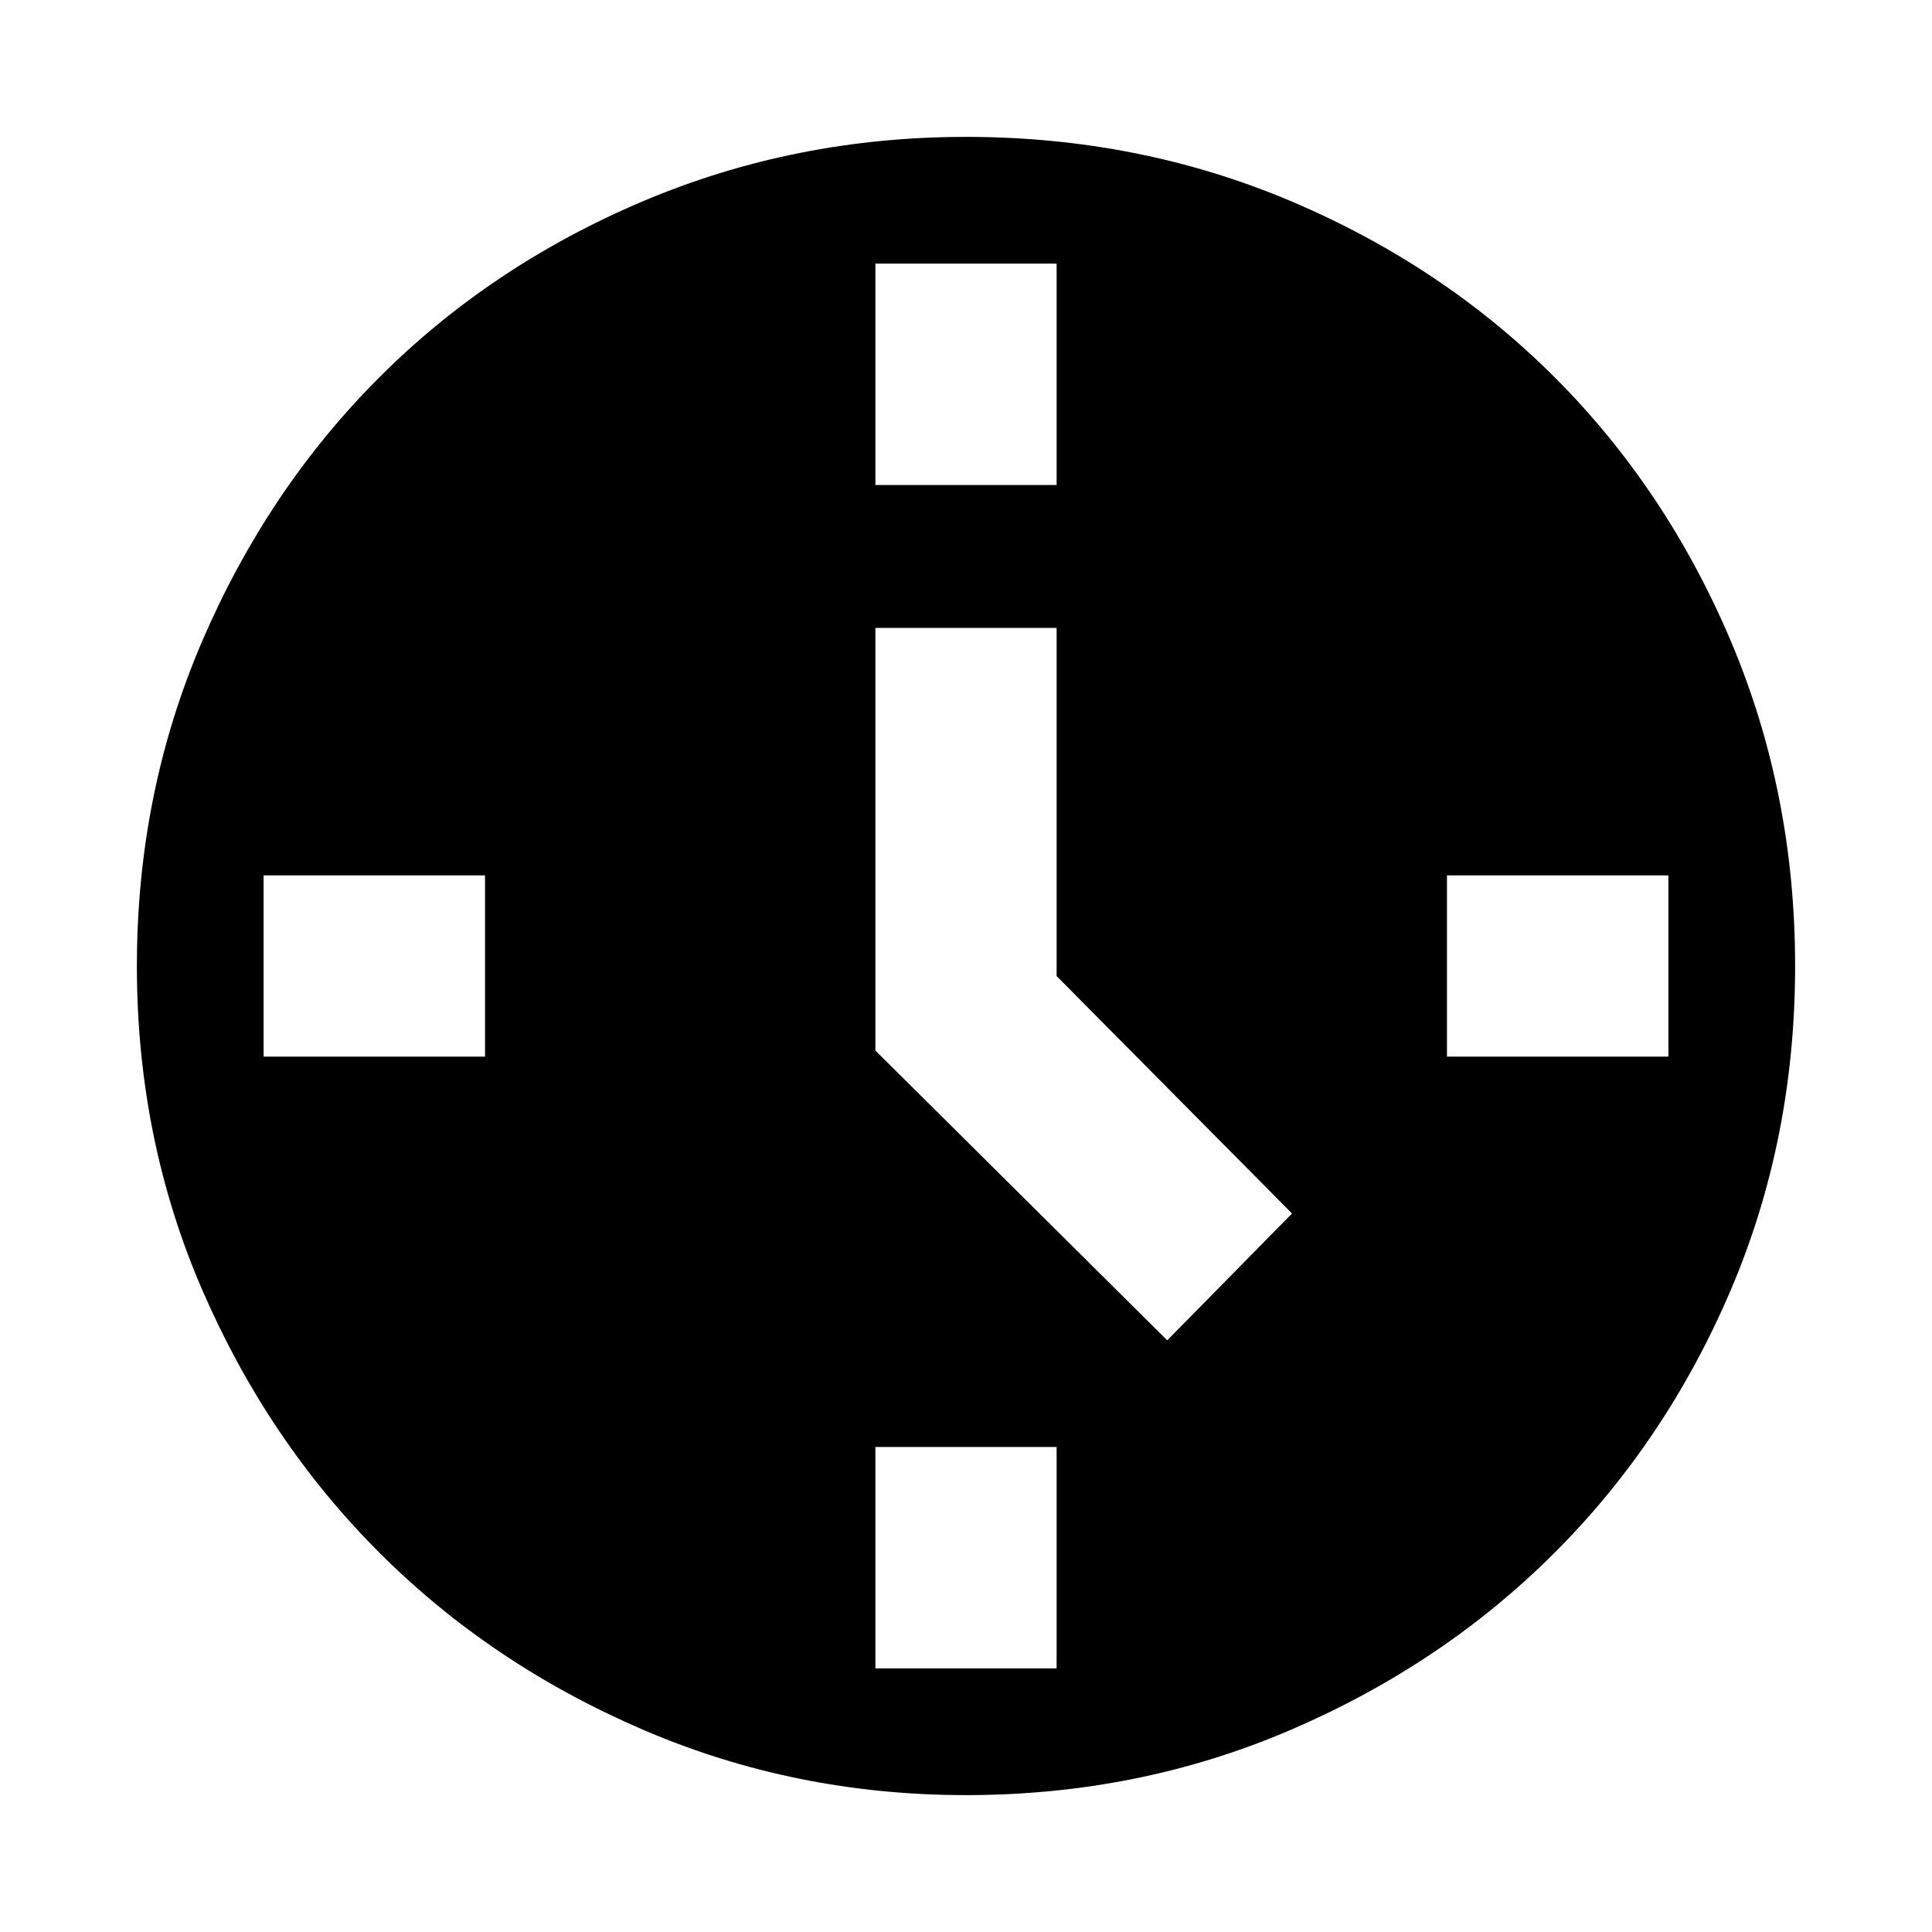 <svg xmlns="http://www.w3.org/2000/svg" height="20" width="20"><path d="m12.083 13.875 1.292-1.313-2.437-2.458V6.5H9.062v4.375ZM9.062 5.021h1.876V2.729H9.062Zm5.917 5.917h2.292V9.062h-2.292Zm-5.917 6.333h1.876v-2.292H9.062Zm-6.333-6.333h2.292V9.062H2.729ZM10 18.583q-1.771 0-3.344-.677t-2.729-1.833q-1.156-1.156-1.833-2.719-.677-1.562-.677-3.354t.677-3.365q.677-1.573 1.833-2.729Q5.083 2.75 6.656 2.083 8.229 1.417 10 1.417q1.792 0 3.365.666 1.573.667 2.729 1.823 1.156 1.156 1.823 2.729.666 1.573.666 3.365 0 1.792-.666 3.354-.667 1.563-1.823 2.719t-2.729 1.833q-1.573.677-3.365.677Z"/></svg>